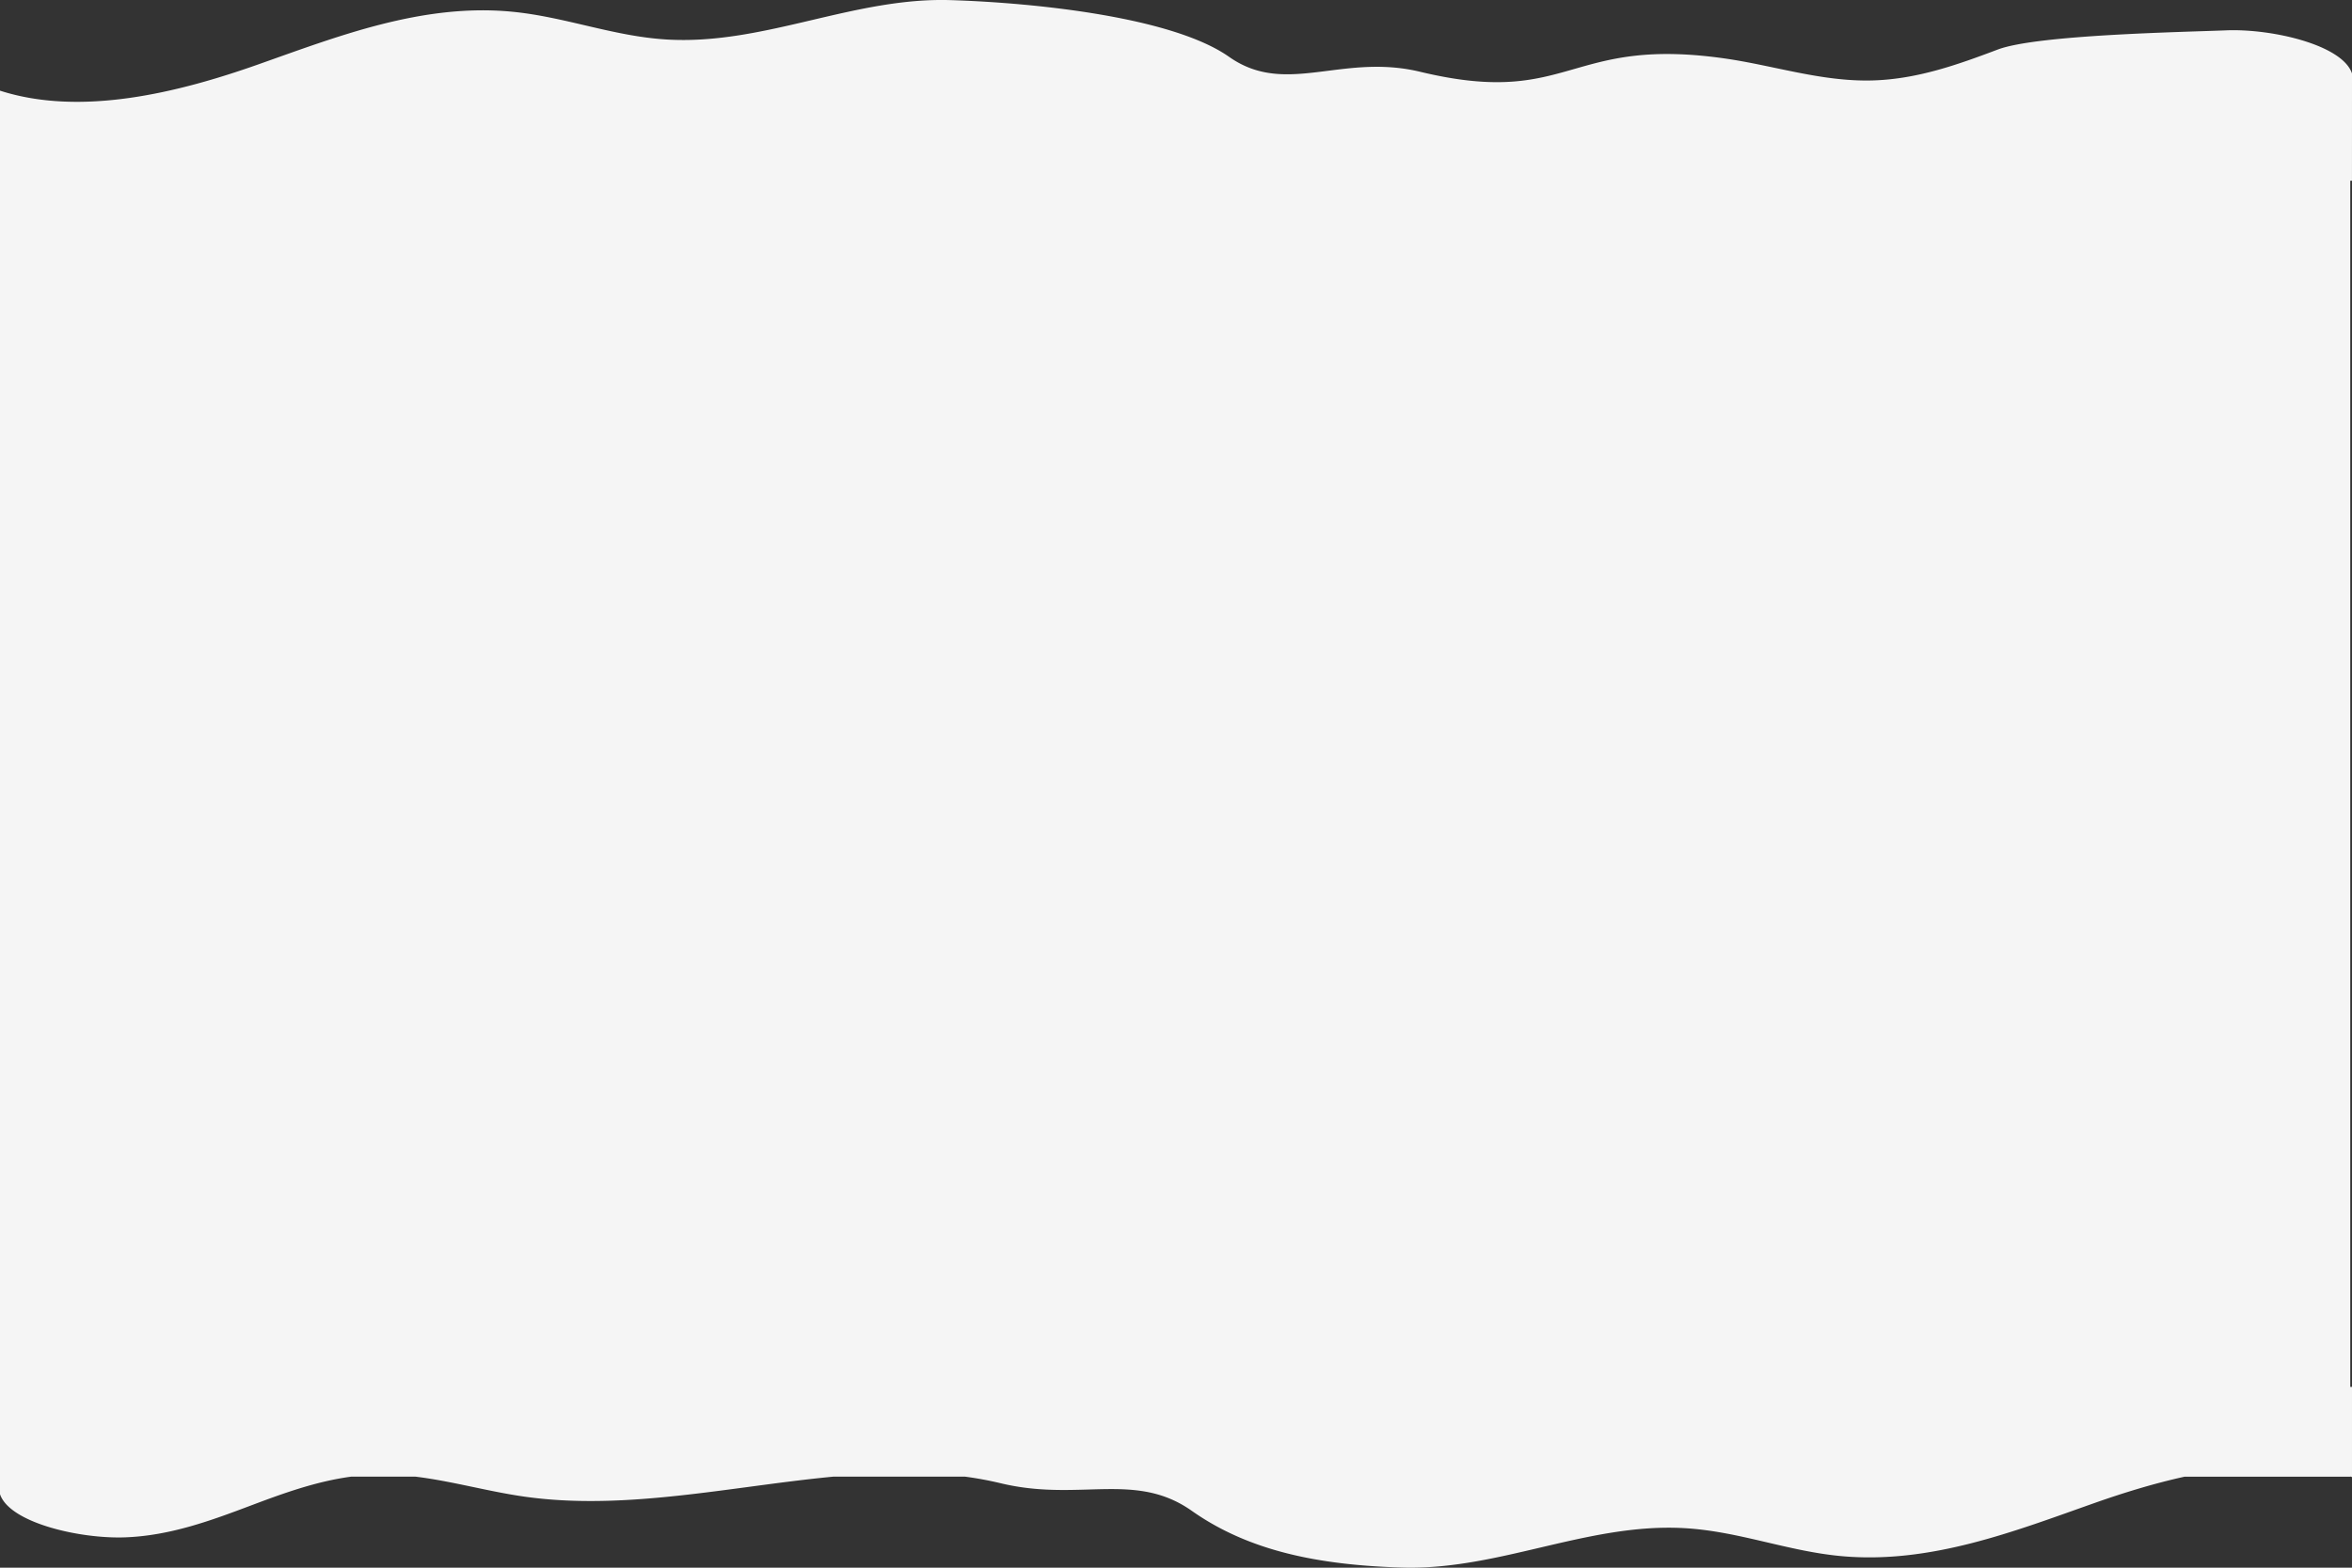 <svg id="Layer_1" data-name="Layer 1" xmlns="http://www.w3.org/2000/svg" viewBox="0 0 6000 4000"><rect x="0" y="0" width="6000" height="4000" fill="#333333" stroke="none"/><path id="Union_69" data-name="Union 69" d="M3575.17,3999.65c-213.43-6.56-390-42.61-534.86-144.69-85-59.91-169.07-57.13-264.55-54.37-67.2,1.94-140,3.9-222.81-16a901.07,901.07,0,0,0-90.83-16.85H2125.47c-71.71,6.86-144,16.55-216.49,26.24-191.25,25.56-383.69,51.12-569.88,24.91-94.19-13.27-185.28-39.71-279-51.15H895.67c-90.4,12.24-174.79,43.13-255.64,73.61-99.91,37.66-204.35,76.66-319.68,81.2S24.64,3885.83,0,3812.49v-44.75H0V231.33c207,66.49,454.55,5.1,657.42-66.49S1076,8.26,1304.42,29.73c135.61,12.74,258.82,62.61,395.2,71,127.53,7.87,249.86-20.92,372.45-49.73,115.8-27.19,231.84-54.4,352.74-50.68C2638.28,6.9,2990.55,43,3135.37,145c82.84,58.38,164.79,46.68,257.27,35,69.2-8.74,144.31-17.49,230.11,3.13,205.52,49.42,298.25,20,401.35-9.4,89.6-25.56,187-51.12,373.28-24.9,127,17.9,248.45,59.77,378.33,56.45,115.43-2.93,220.8-41.25,320.73-78.91S5564.34,82,5679.65,77.43s295.74,36.72,320.35,110l-.06,273.75h-4.35V3538.7h4.4v230c-1.47-.48-2.93-.94-4.4-1.4v.48H5573.05c-79.94,17.6-158.08,41.86-230.51,67.42-202.87,71.58-418.5,156.59-647,135.11-135.59-12.74-258.82-62.6-395.21-71-127.54-7.89-249.87,20.92-372.44,49.71-108.67,25.52-217.51,51.05-330.38,51Q3586.38,4000,3575.17,3999.65Z" fill="#f5f5f5"/></svg>